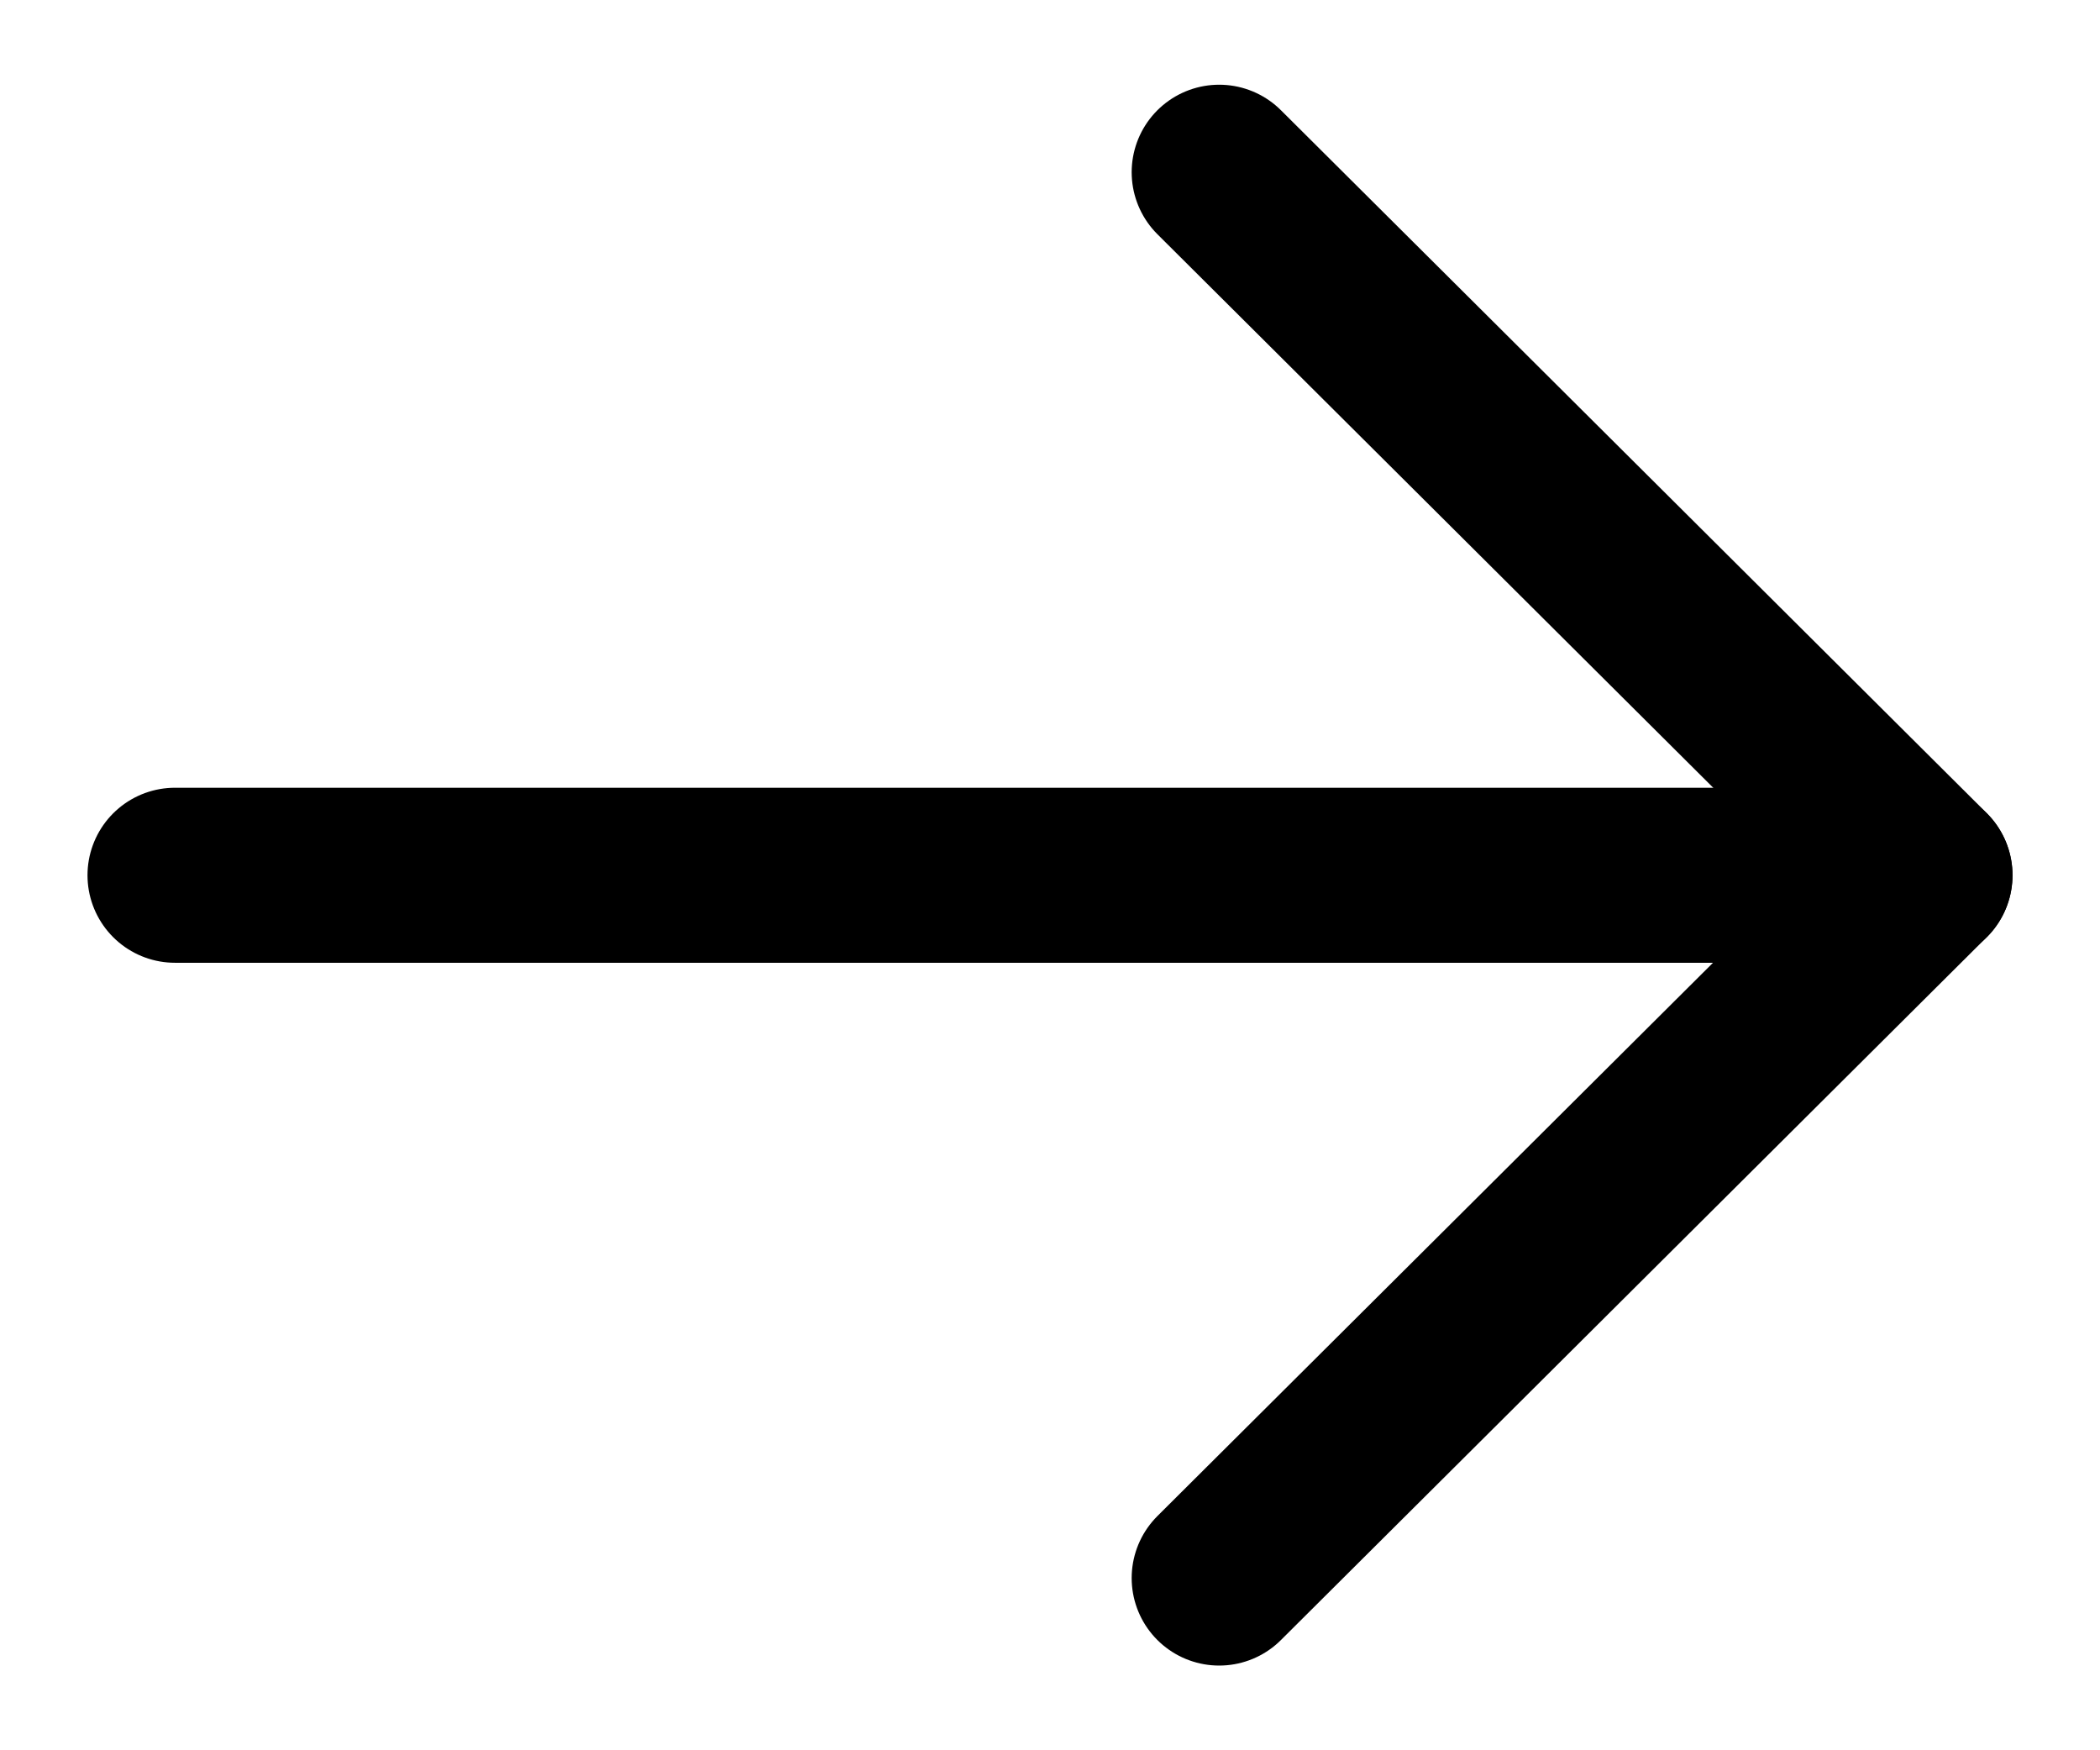 <svg width="18" height="15" viewBox="0 0 18 15" fill="none" xmlns="http://www.w3.org/2000/svg">
    <path d="M16.5 7.501H1.5" stroke="currentColor" stroke-width="1.5" stroke-linecap="round"
        stroke-linejoin="round" />
    <path d="M10.45 1.476L16.5 7.5L10.45 13.524" stroke="currentColor" stroke-width="1.5"
        stroke-linecap="round" stroke-linejoin="round" />
</svg>